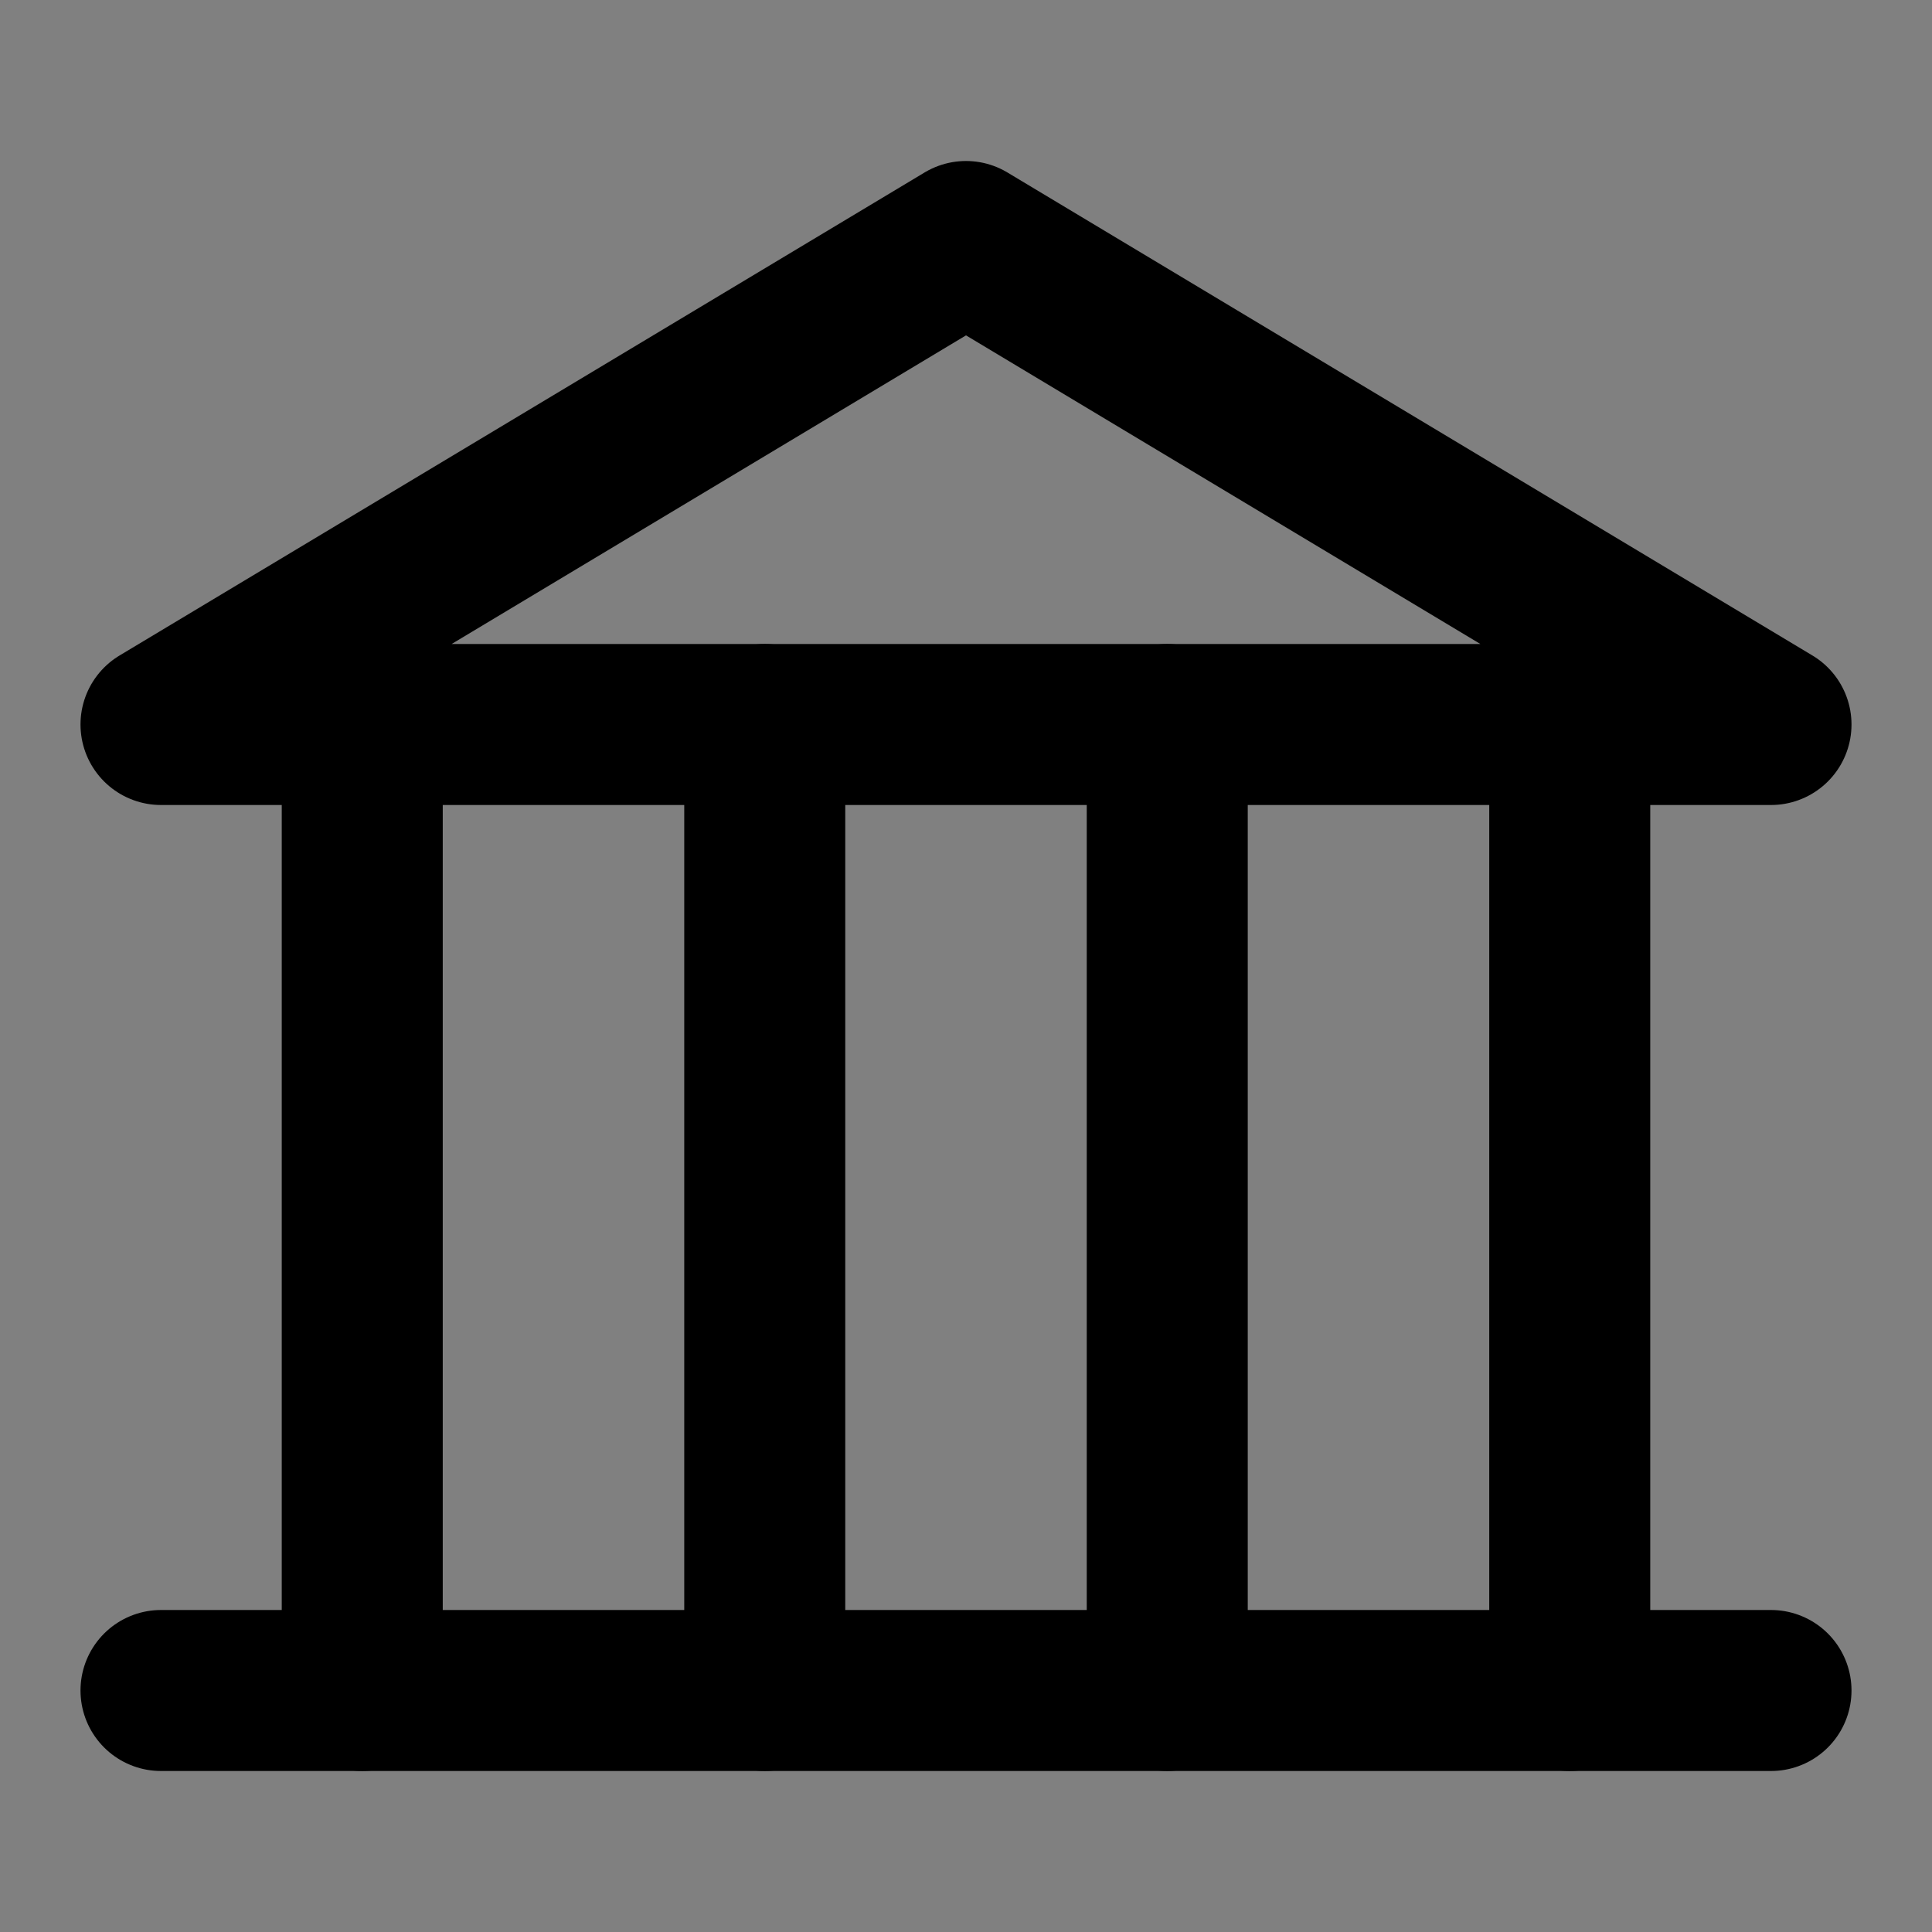 <svg viewBox="0 0 48 48" fill="none" xmlns="http://www.w3.org/2000/svg"><rect x="0" y="0" width="48" height="48" fill="#808080" stroke="none"/><rect fill="white" fill-opacity="0.01"/><path d="M4 18H44L24 6L4 18Z" fill="none" stroke="currentColor" stroke-width="4" stroke-linecap="round" stroke-linejoin="round"/><path d="M44 42L4 42" stroke="currentColor" stroke-width="4" stroke-linecap="round" stroke-linejoin="round"/><path d="M9 18V42" stroke="currentColor" stroke-width="4" stroke-linecap="round" stroke-linejoin="round"/><path d="M19 18V42" stroke="currentColor" stroke-width="4" stroke-linecap="round" stroke-linejoin="round"/><path d="M29 18V42" stroke="currentColor" stroke-width="4" stroke-linecap="round" stroke-linejoin="round"/><path d="M39 18V42" stroke="currentColor" stroke-width="4" stroke-linecap="round" stroke-linejoin="round"/></svg>